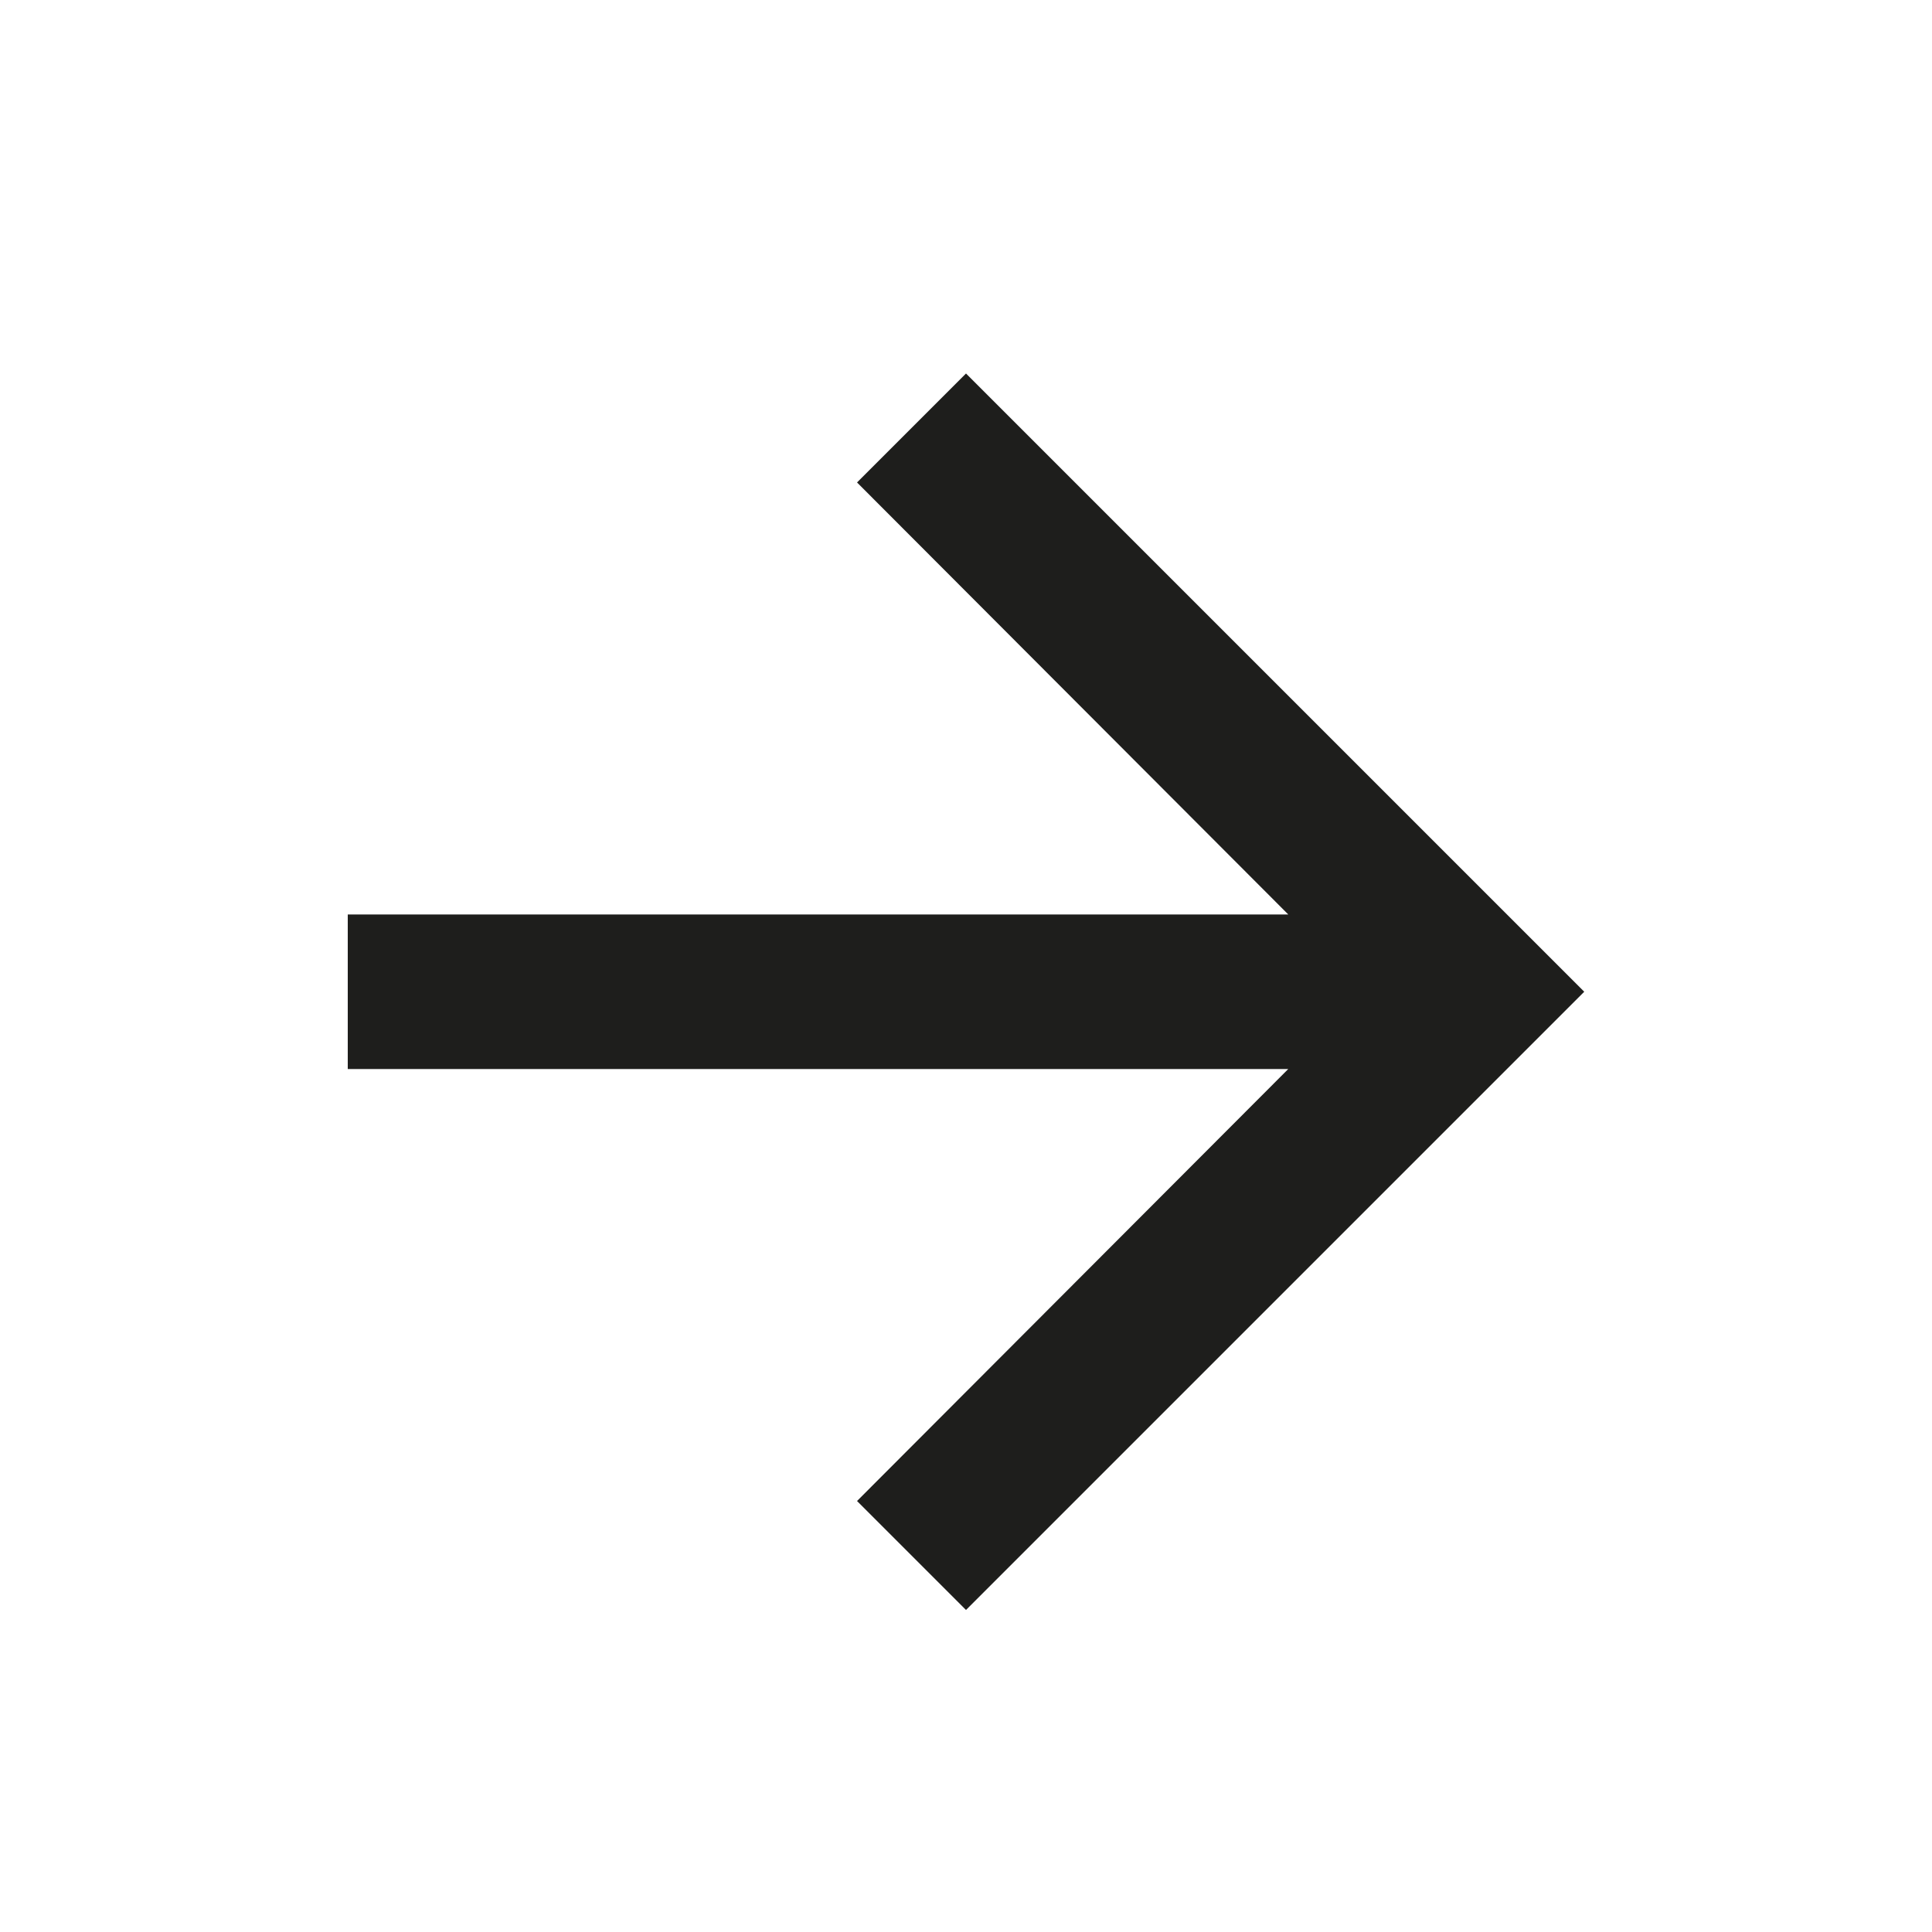 <svg xmlns="http://www.w3.org/2000/svg" width="24" height="24" fill="none" viewBox="0 0 24 25"><path fill="#1E1E1C" fill-rule="evenodd" d="M12 4.833l-1.41 1.41 5.58 5.59H4v2h12.17l-5.58 5.59 1.41 1.41 8-8-8-8z" clip-rule="evenodd"/><mask id="djaevqejpa" width="16" height="17" x="4" y="4" maskUnits="userSpaceOnUse"><path fill="#fff" fill-rule="evenodd" d="M12 4.833l-1.41 1.41 5.58 5.59H4v2h12.17l-5.58 5.59 1.41 1.41 8-8-8-8z" clip-rule="evenodd"/></mask></svg>
